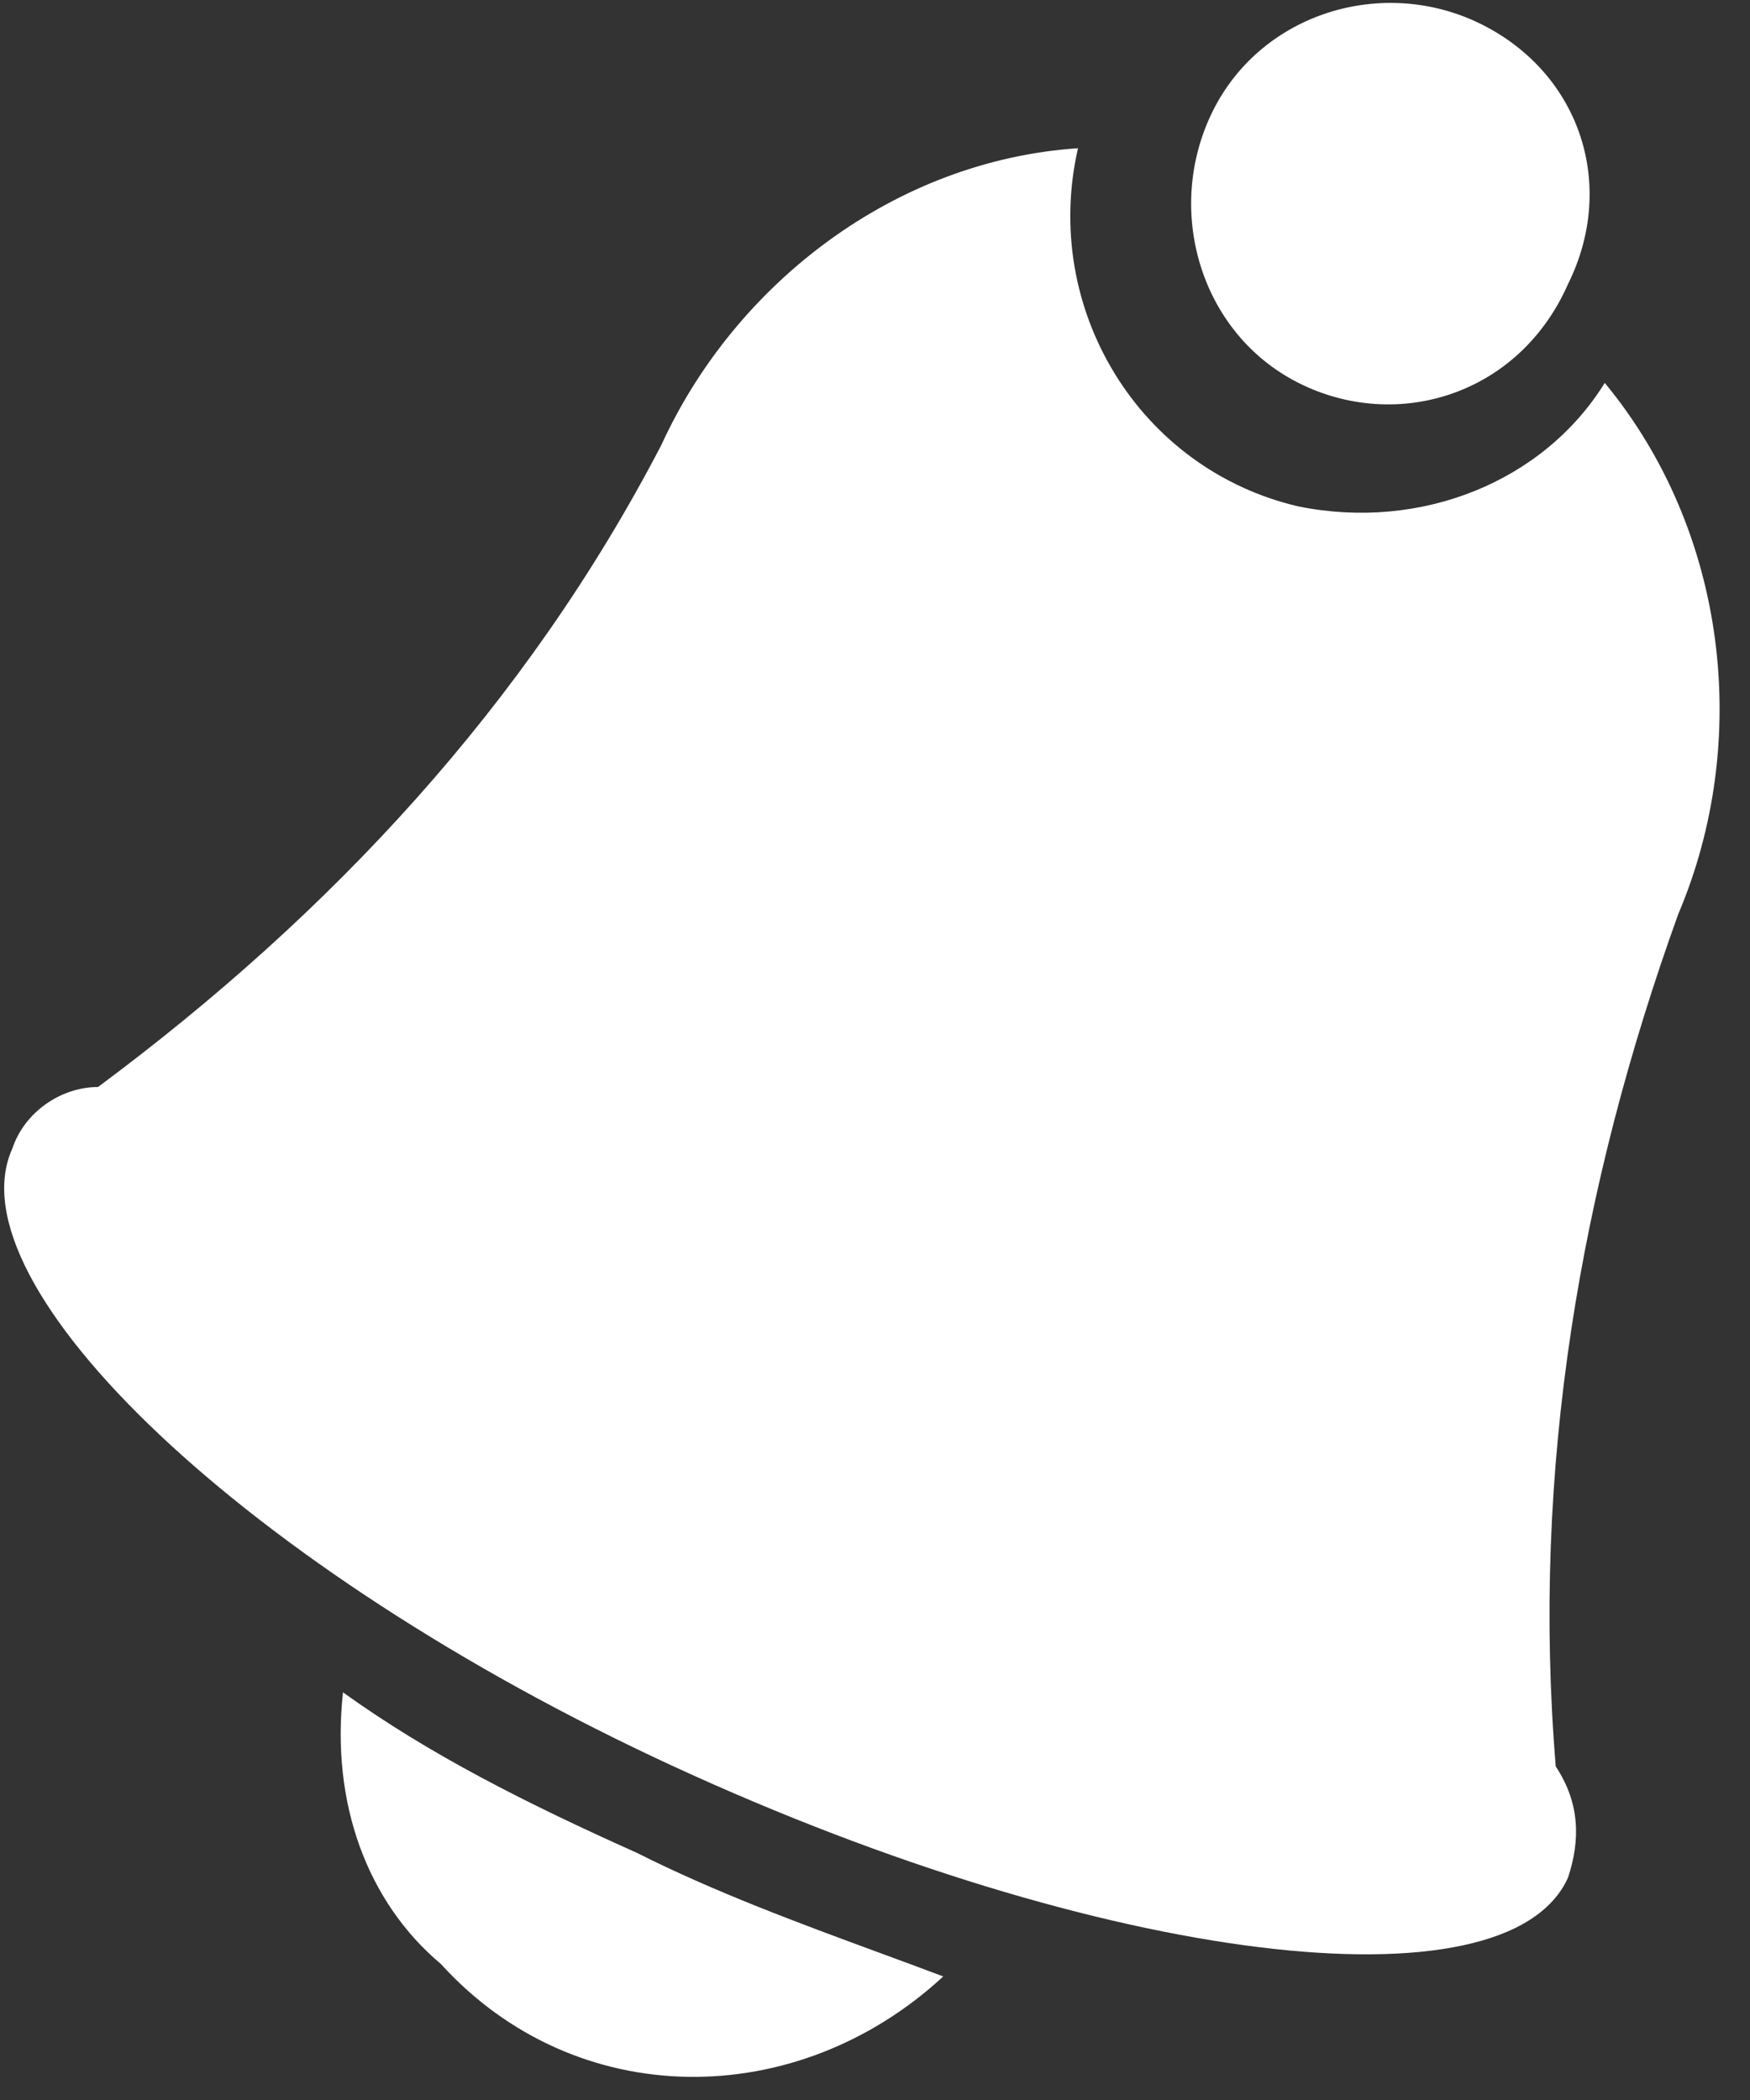 <svg width="20" height="24" viewBox="0 0 20 24" fill="none" xmlns="http://www.w3.org/2000/svg">
<rect x="0" y="0" width="20" height="24" fill="#333333" stroke="none"/>
<path fill-rule="evenodd" clip-rule="evenodd" d="M13.86 1.27C13.3 2.4 13.72 3.812 14.84 4.376C15.96 4.941 17.36 4.518 17.92 3.247C18.48 2.118 18.06 0.847 16.94 0.282C15.82 -0.282 14.42 0.141 13.86 1.27ZM7.28 21.176C6.02 20.612 4.9 20.047 3.92 19.341C3.78 20.612 4.2 21.741 5.04 22.447C6.58 24.141 9.1 24.141 10.78 22.588C10.544 22.499 10.301 22.409 10.055 22.319C9.134 21.98 8.164 21.622 7.28 21.176Z" fill="white"/>
<path d="M19.18 10.447C18.06 13.553 17.5 16.8 17.78 20.188C18.06 20.612 18.06 21.035 17.92 21.459C17.22 23.012 12.6 22.447 7.7 20.188C2.8 17.929 -0.56 14.682 0.14 13.129C0.28 12.706 0.7 12.423 1.12 12.423C3.78 10.447 6.02 8.047 7.56 5.082C8.4 3.247 10.22 1.835 12.32 1.694C11.9 3.529 13.02 5.365 14.84 5.788C16.24 6.07 17.64 5.506 18.34 4.376C19.74 6.07 20.02 8.47 19.18 10.447Z" fill="white"/>
</svg>
